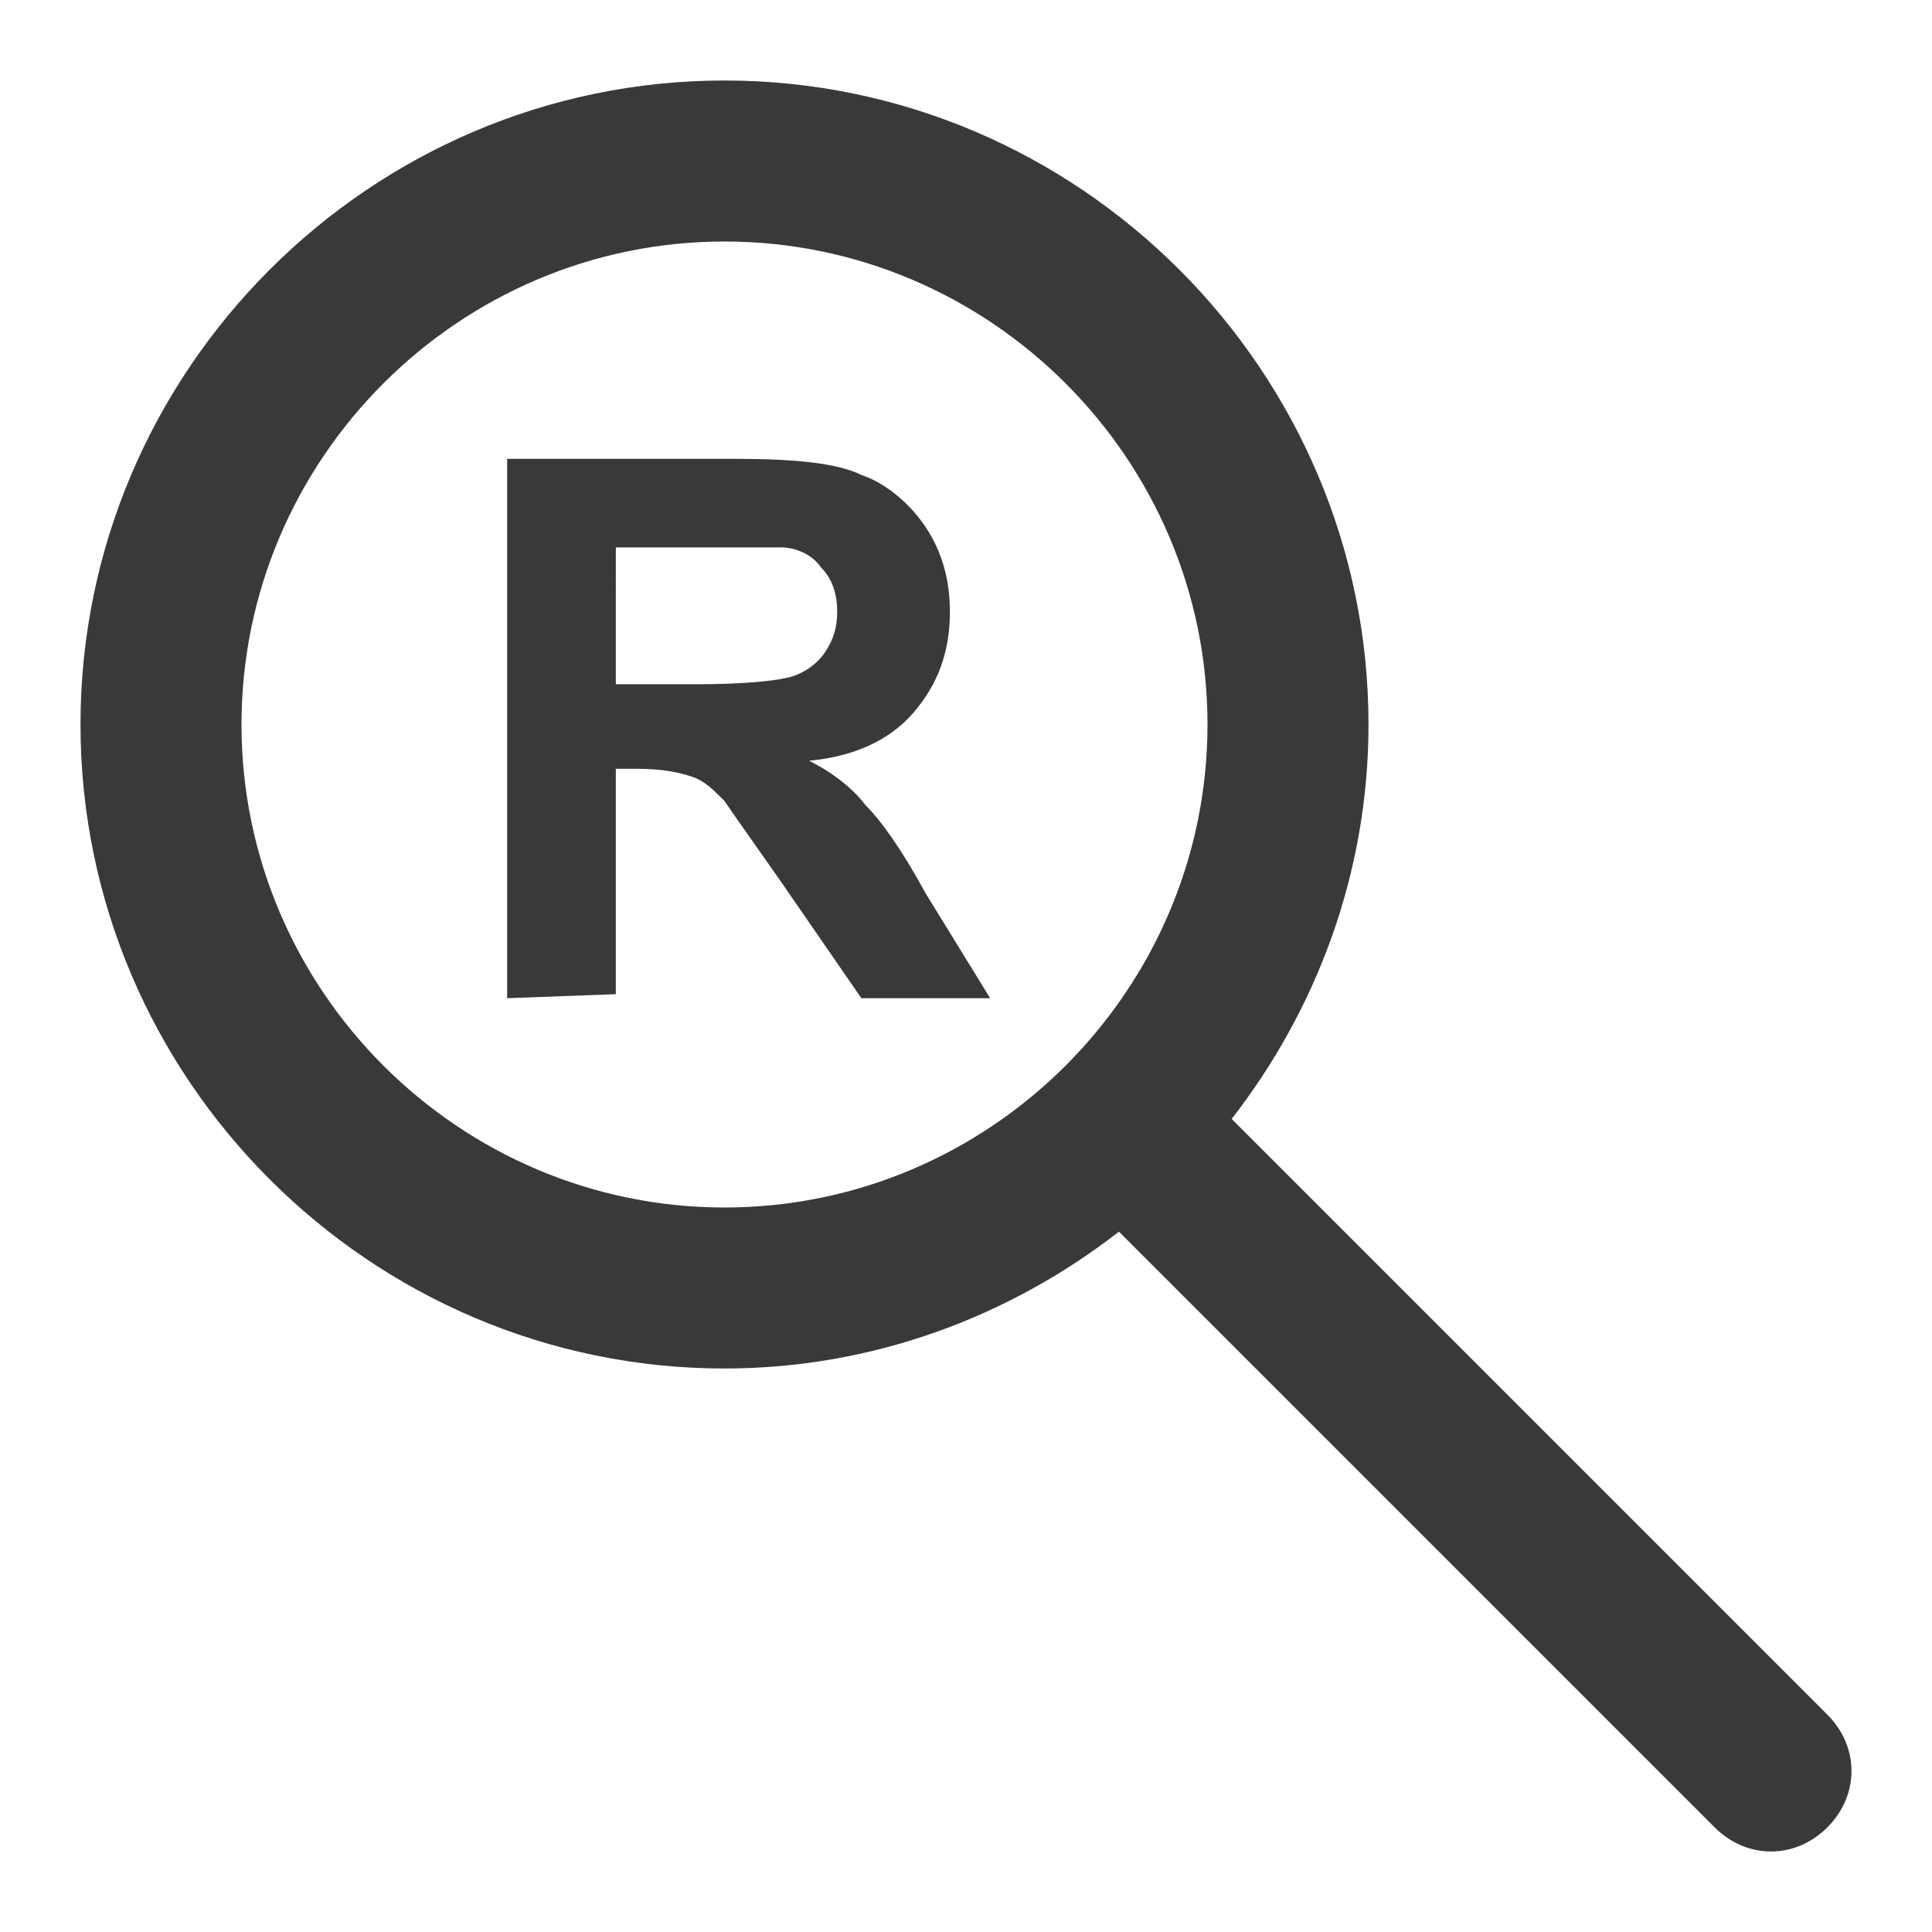 <?xml version="1.0" encoding="utf-8"?>
<!-- Generator: Adobe Illustrator 21.1.0, SVG Export Plug-In . SVG Version: 6.00 Build 0)  -->
<svg version="1.1" id="Layer_1" xmlns="http://www.w3.org/2000/svg" xmlns:xlink="http://www.w3.org/1999/xlink" x="0px" y="0px"
	 viewBox="0 0 48 48" style="enable-background:new 0 0 48 48;" xml:space="preserve">
<style type="text/css">
	.st0{fill:#39393B;}
</style>
<g>
	<path class="st0" d="M45.4,42.6L30.6,27.8c2.1-2.7,3.4-6.1,3.4-9.8c0-8.8-7.2-16-16-16S2,9.2,2,18s7.2,16,16,16
		c3.7,0,7.1-1.3,9.8-3.4l14.8,14.8C43,45.8,43.5,46,44,46s1-0.2,1.4-0.6C46.2,44.6,46.2,43.4,45.4,42.6z M18,30c-6.6,0-12-5.4-12-12
		S11.4,6,18,6s12,5.4,12,12S24.6,30,18,30z"/>
</g>
<g>
	<path class="st0" d="M12.6,24.8V11.4h5.7c1.4,0,2.5,0.1,3.1,0.4c0.6,0.2,1.2,0.7,1.6,1.3s0.6,1.3,0.6,2.1c0,1-0.3,1.8-0.9,2.5
		s-1.5,1.1-2.6,1.2c0.6,0.3,1.1,0.7,1.4,1.1c0.4,0.4,0.9,1.1,1.5,2.2l1.6,2.6h-3.2l-2-2.9c-0.7-1-1.2-1.7-1.4-2
		c-0.3-0.3-0.5-0.5-0.8-0.6s-0.7-0.2-1.4-0.2h-0.5v5.6L12.6,24.8L12.6,24.8z M15.3,17h2c1.3,0,2.1-0.1,2.4-0.2s0.6-0.3,0.8-0.6
		c0.2-0.3,0.3-0.6,0.3-1s-0.1-0.8-0.4-1.1c-0.2-0.3-0.6-0.5-1-0.5c-0.2,0-0.9,0-2,0h-2.1C15.3,13.6,15.3,17,15.3,17z"/>
</g>
</svg>
